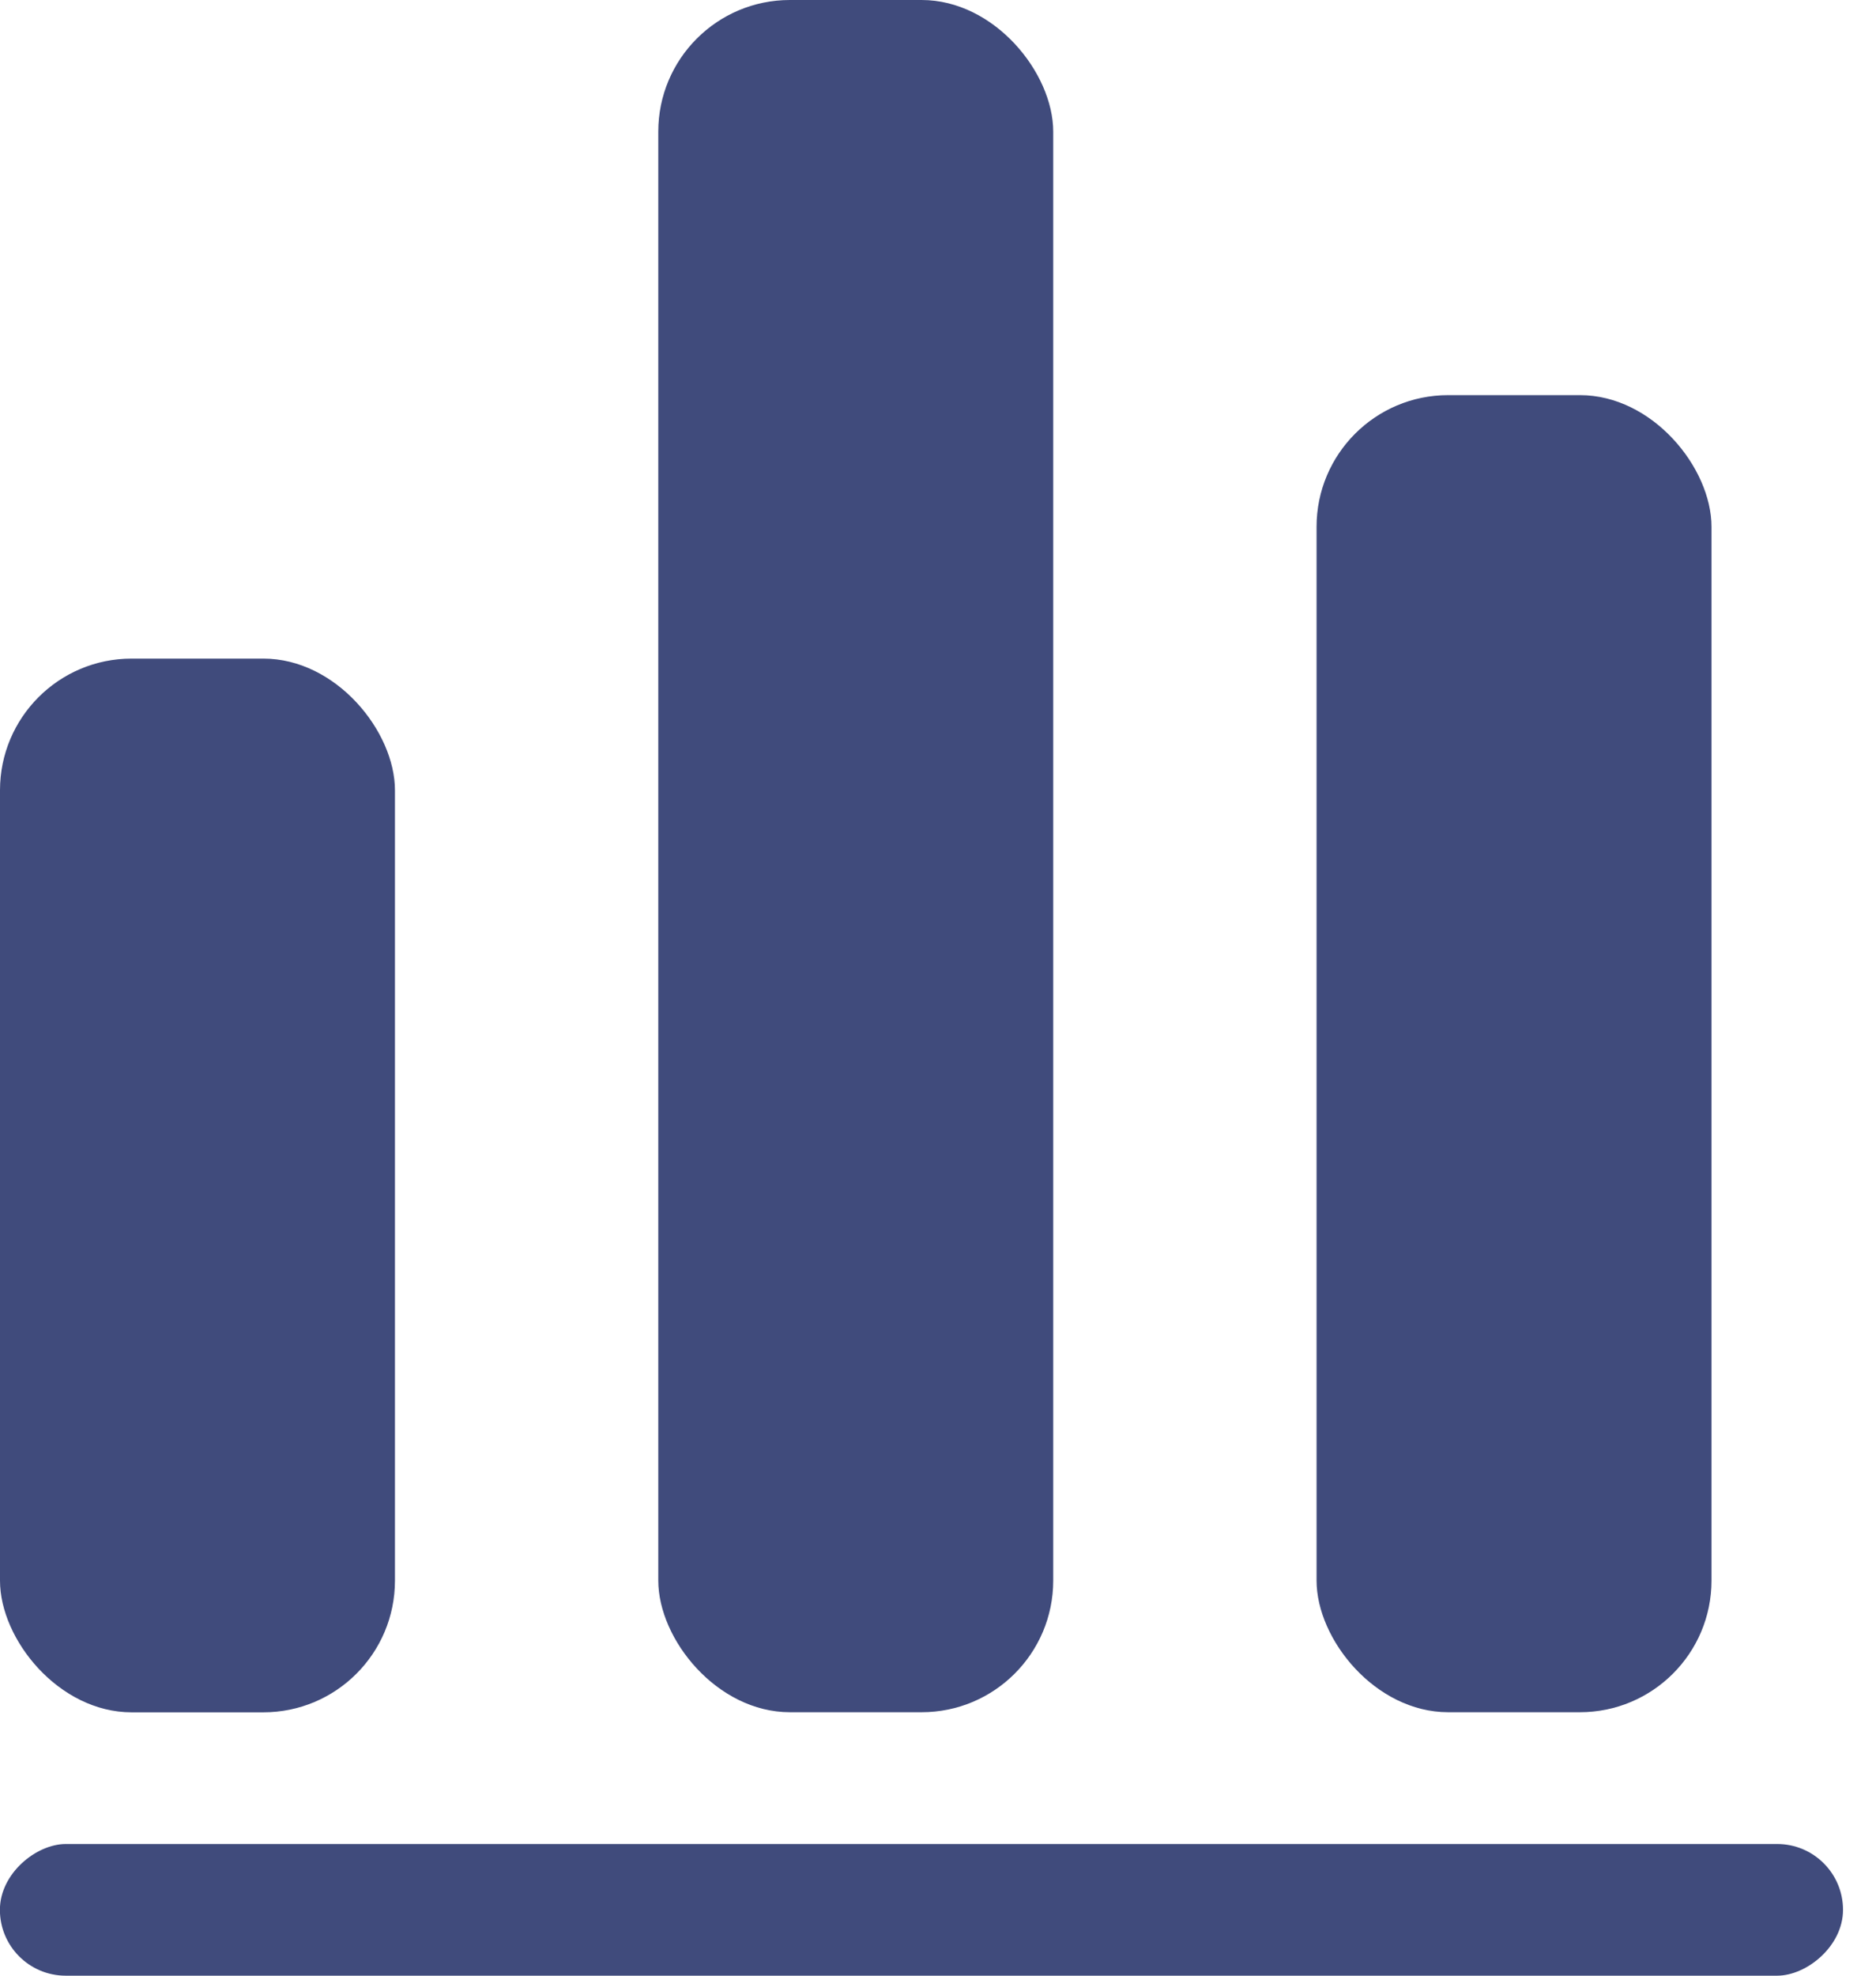 <svg width="19" height="20" viewBox="0 0 19 20" fill="none" xmlns="http://www.w3.org/2000/svg">
<rect y="6.667" width="4" height="10.667" rx="1.333" fill="#404B7C"/>
<rect x="6.667" width="4" height="17.333" rx="1.333" fill="#404B7C"/>
<rect x="13.334" y="4" width="4" height="13.333" rx="1.333" fill="#404B7C"/>
<rect x="18.666" y="18.667" width="1.333" height="18.667" rx="0.667" transform="rotate(90 18.666 18.667)" fill="#404B7C"/>
</svg>
